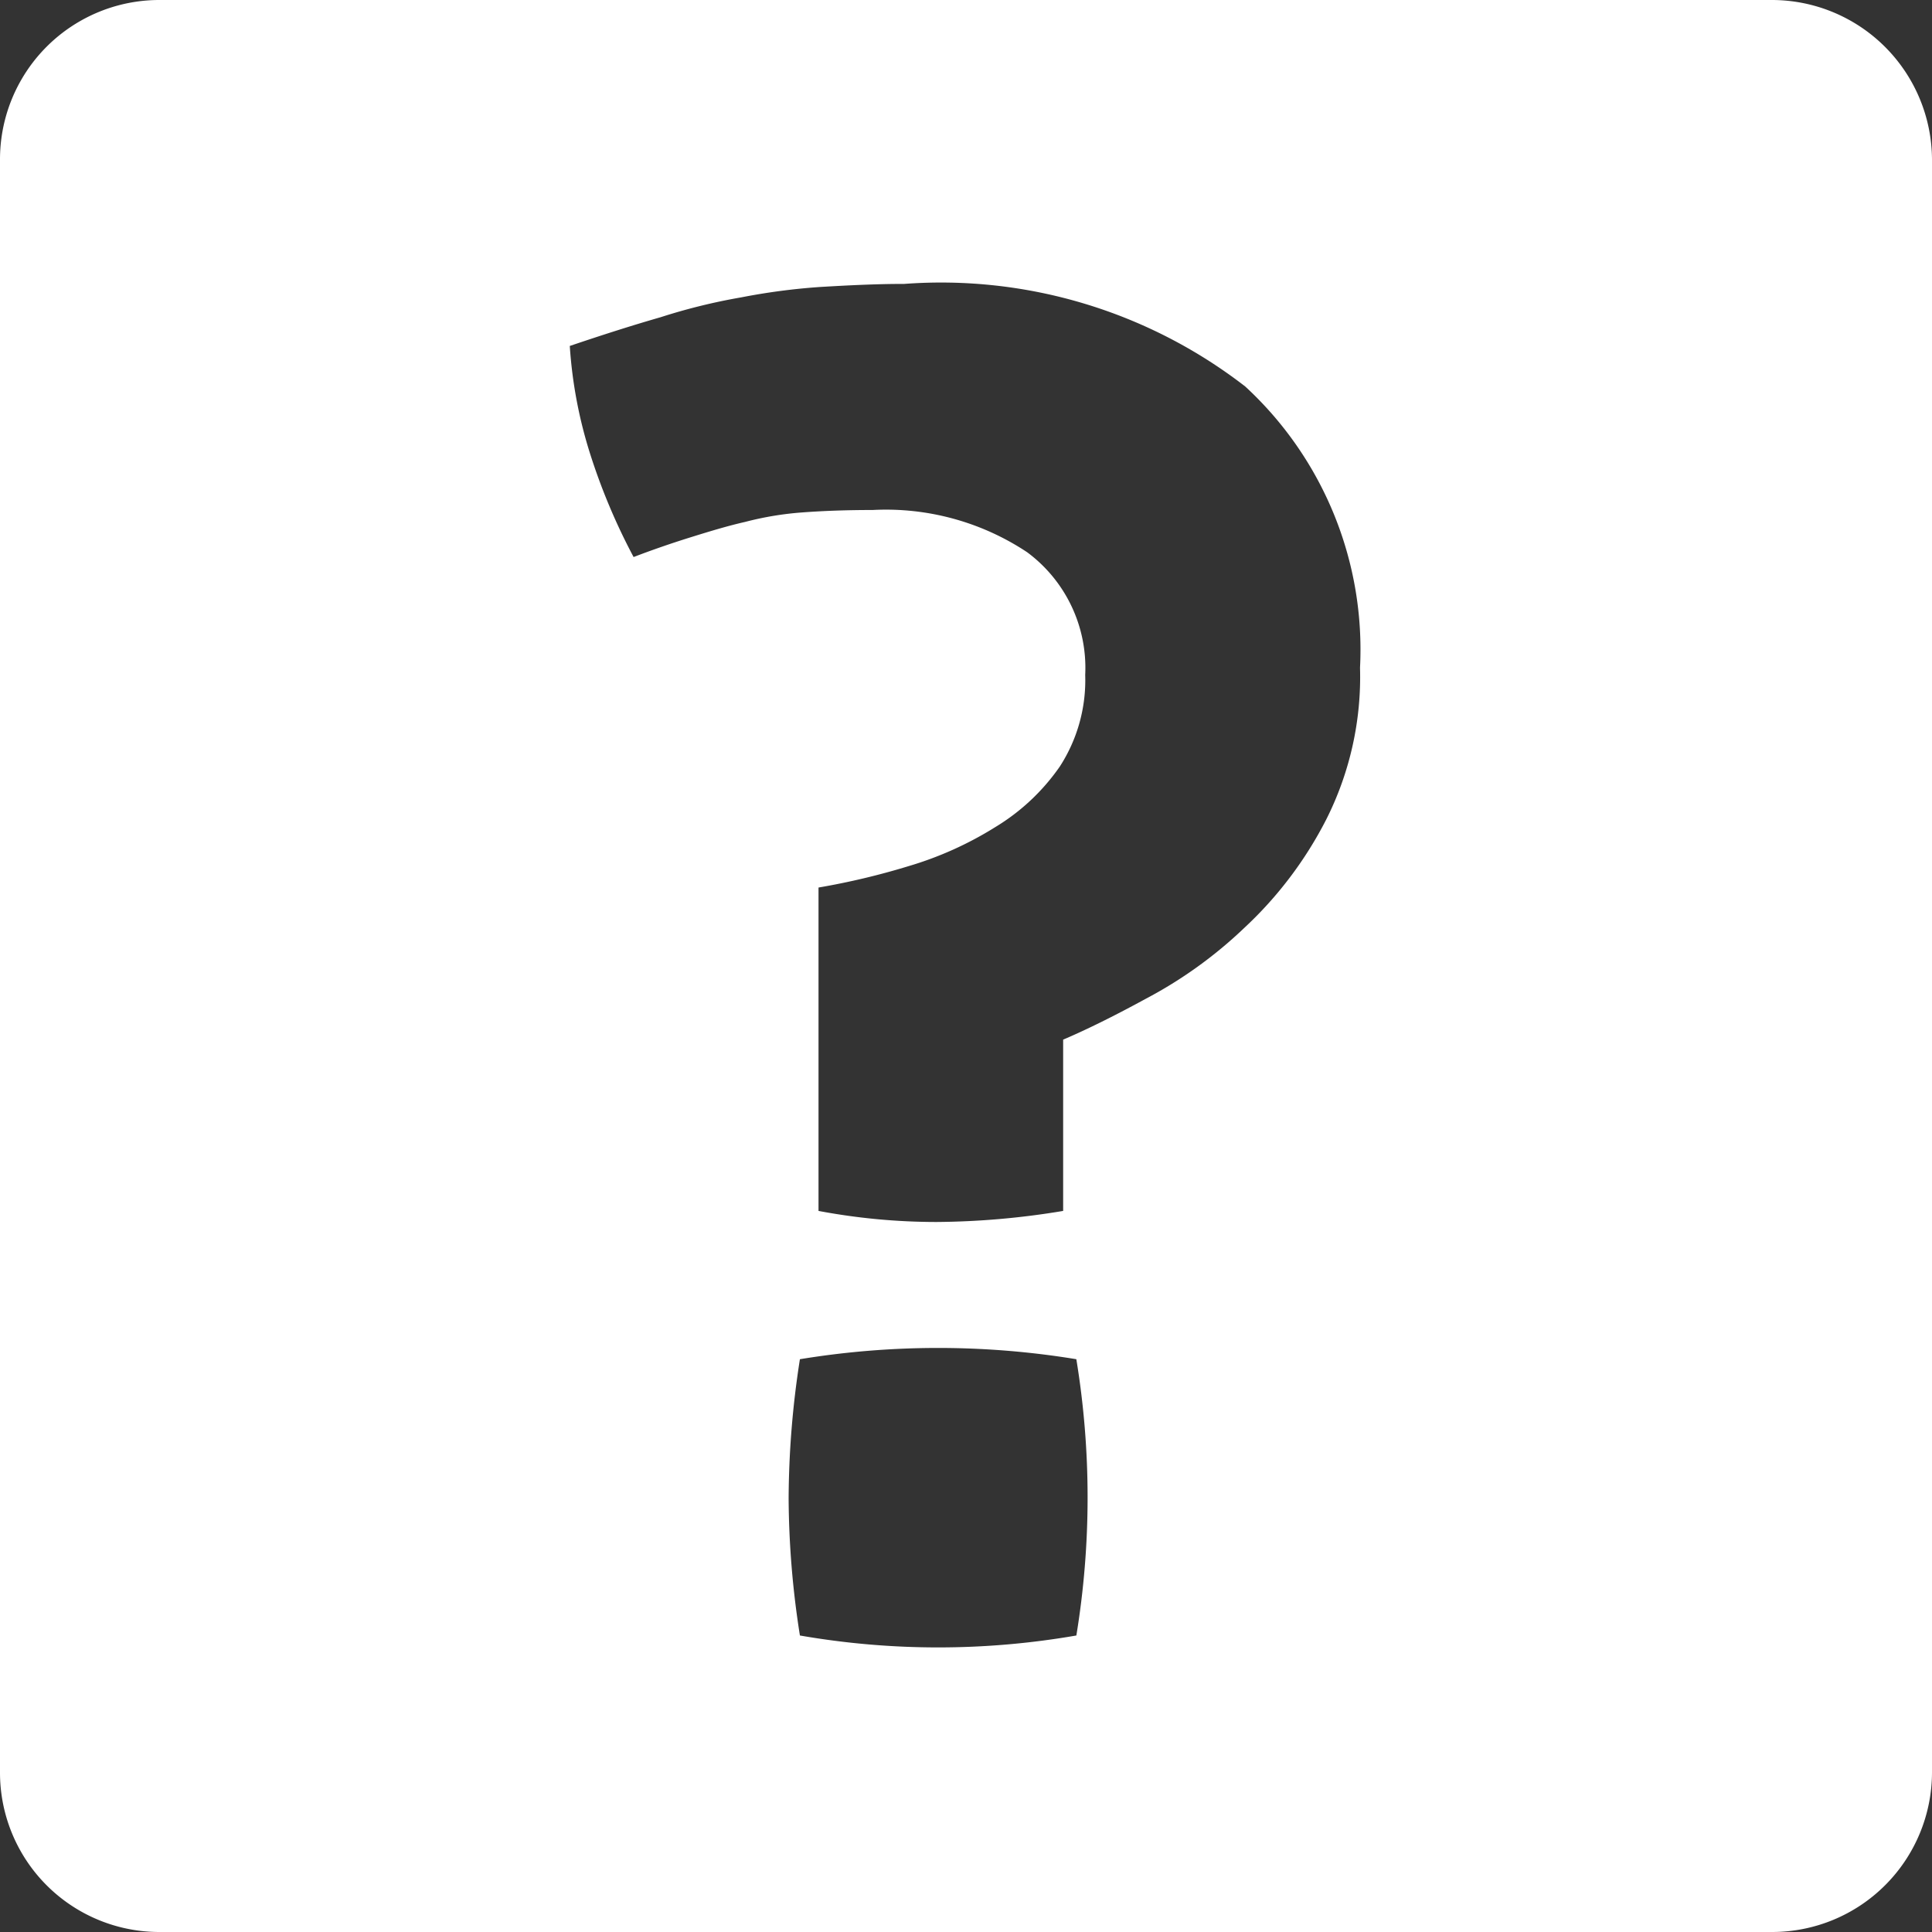 <svg xmlns="http://www.w3.org/2000/svg" width="26.37" height="26.37" viewBox="0 0 26.37 26.37">
  <rect x="0" y="0" width="26.37" height="26.37" fill="#333333" stroke="none"/>
  <path id="question-square" d="M86.691,62.5H64.676A2.175,2.175,0,0,0,62.5,64.676V86.694a2.175,2.175,0,0,0,2.176,2.176H86.694a2.182,2.182,0,0,0,2.176-2.176V64.676A2.187,2.187,0,0,0,86.691,62.5Zm-9.5,22.323a11.014,11.014,0,0,1-3.773,0,12.34,12.34,0,0,1-.154-1.871,12.562,12.562,0,0,1,.154-1.9,11.654,11.654,0,0,1,3.773,0,11.654,11.654,0,0,1,0,3.773ZM80.6,73.689a5.337,5.337,0,0,1-1.121,1.48,5.977,5.977,0,0,1-1.347.967c-.458.25-.838.434-1.121.554v2.338a10.886,10.886,0,0,1-1.73.151,8.728,8.728,0,0,1-1.609-.151V74.614a9.878,9.878,0,0,0,1.229-.292,4.791,4.791,0,0,0,1.184-.533,2.889,2.889,0,0,0,.88-.826,2.168,2.168,0,0,0,.347-1.251,1.963,1.963,0,0,0-.793-1.675,3.483,3.483,0,0,0-2.109-.576c-.359,0-.675.012-.958.033a4.339,4.339,0,0,0-.783.13c-.238.054-.488.13-.738.208s-.5.163-.783.271a8.417,8.417,0,0,1-.588-1.392,6.194,6.194,0,0,1-.283-1.489c.446-.151.859-.283,1.239-.392a8.086,8.086,0,0,1,1.1-.271,8.769,8.769,0,0,1,1.076-.142c.359-.021.75-.042,1.151-.042a6.784,6.784,0,0,1,4.653,1.4,4.883,4.883,0,0,1,1.567,3.839A4.323,4.323,0,0,1,80.6,73.689Z" transform="translate(-62.5 -62.5)" fill="#fff"/>
</svg>

